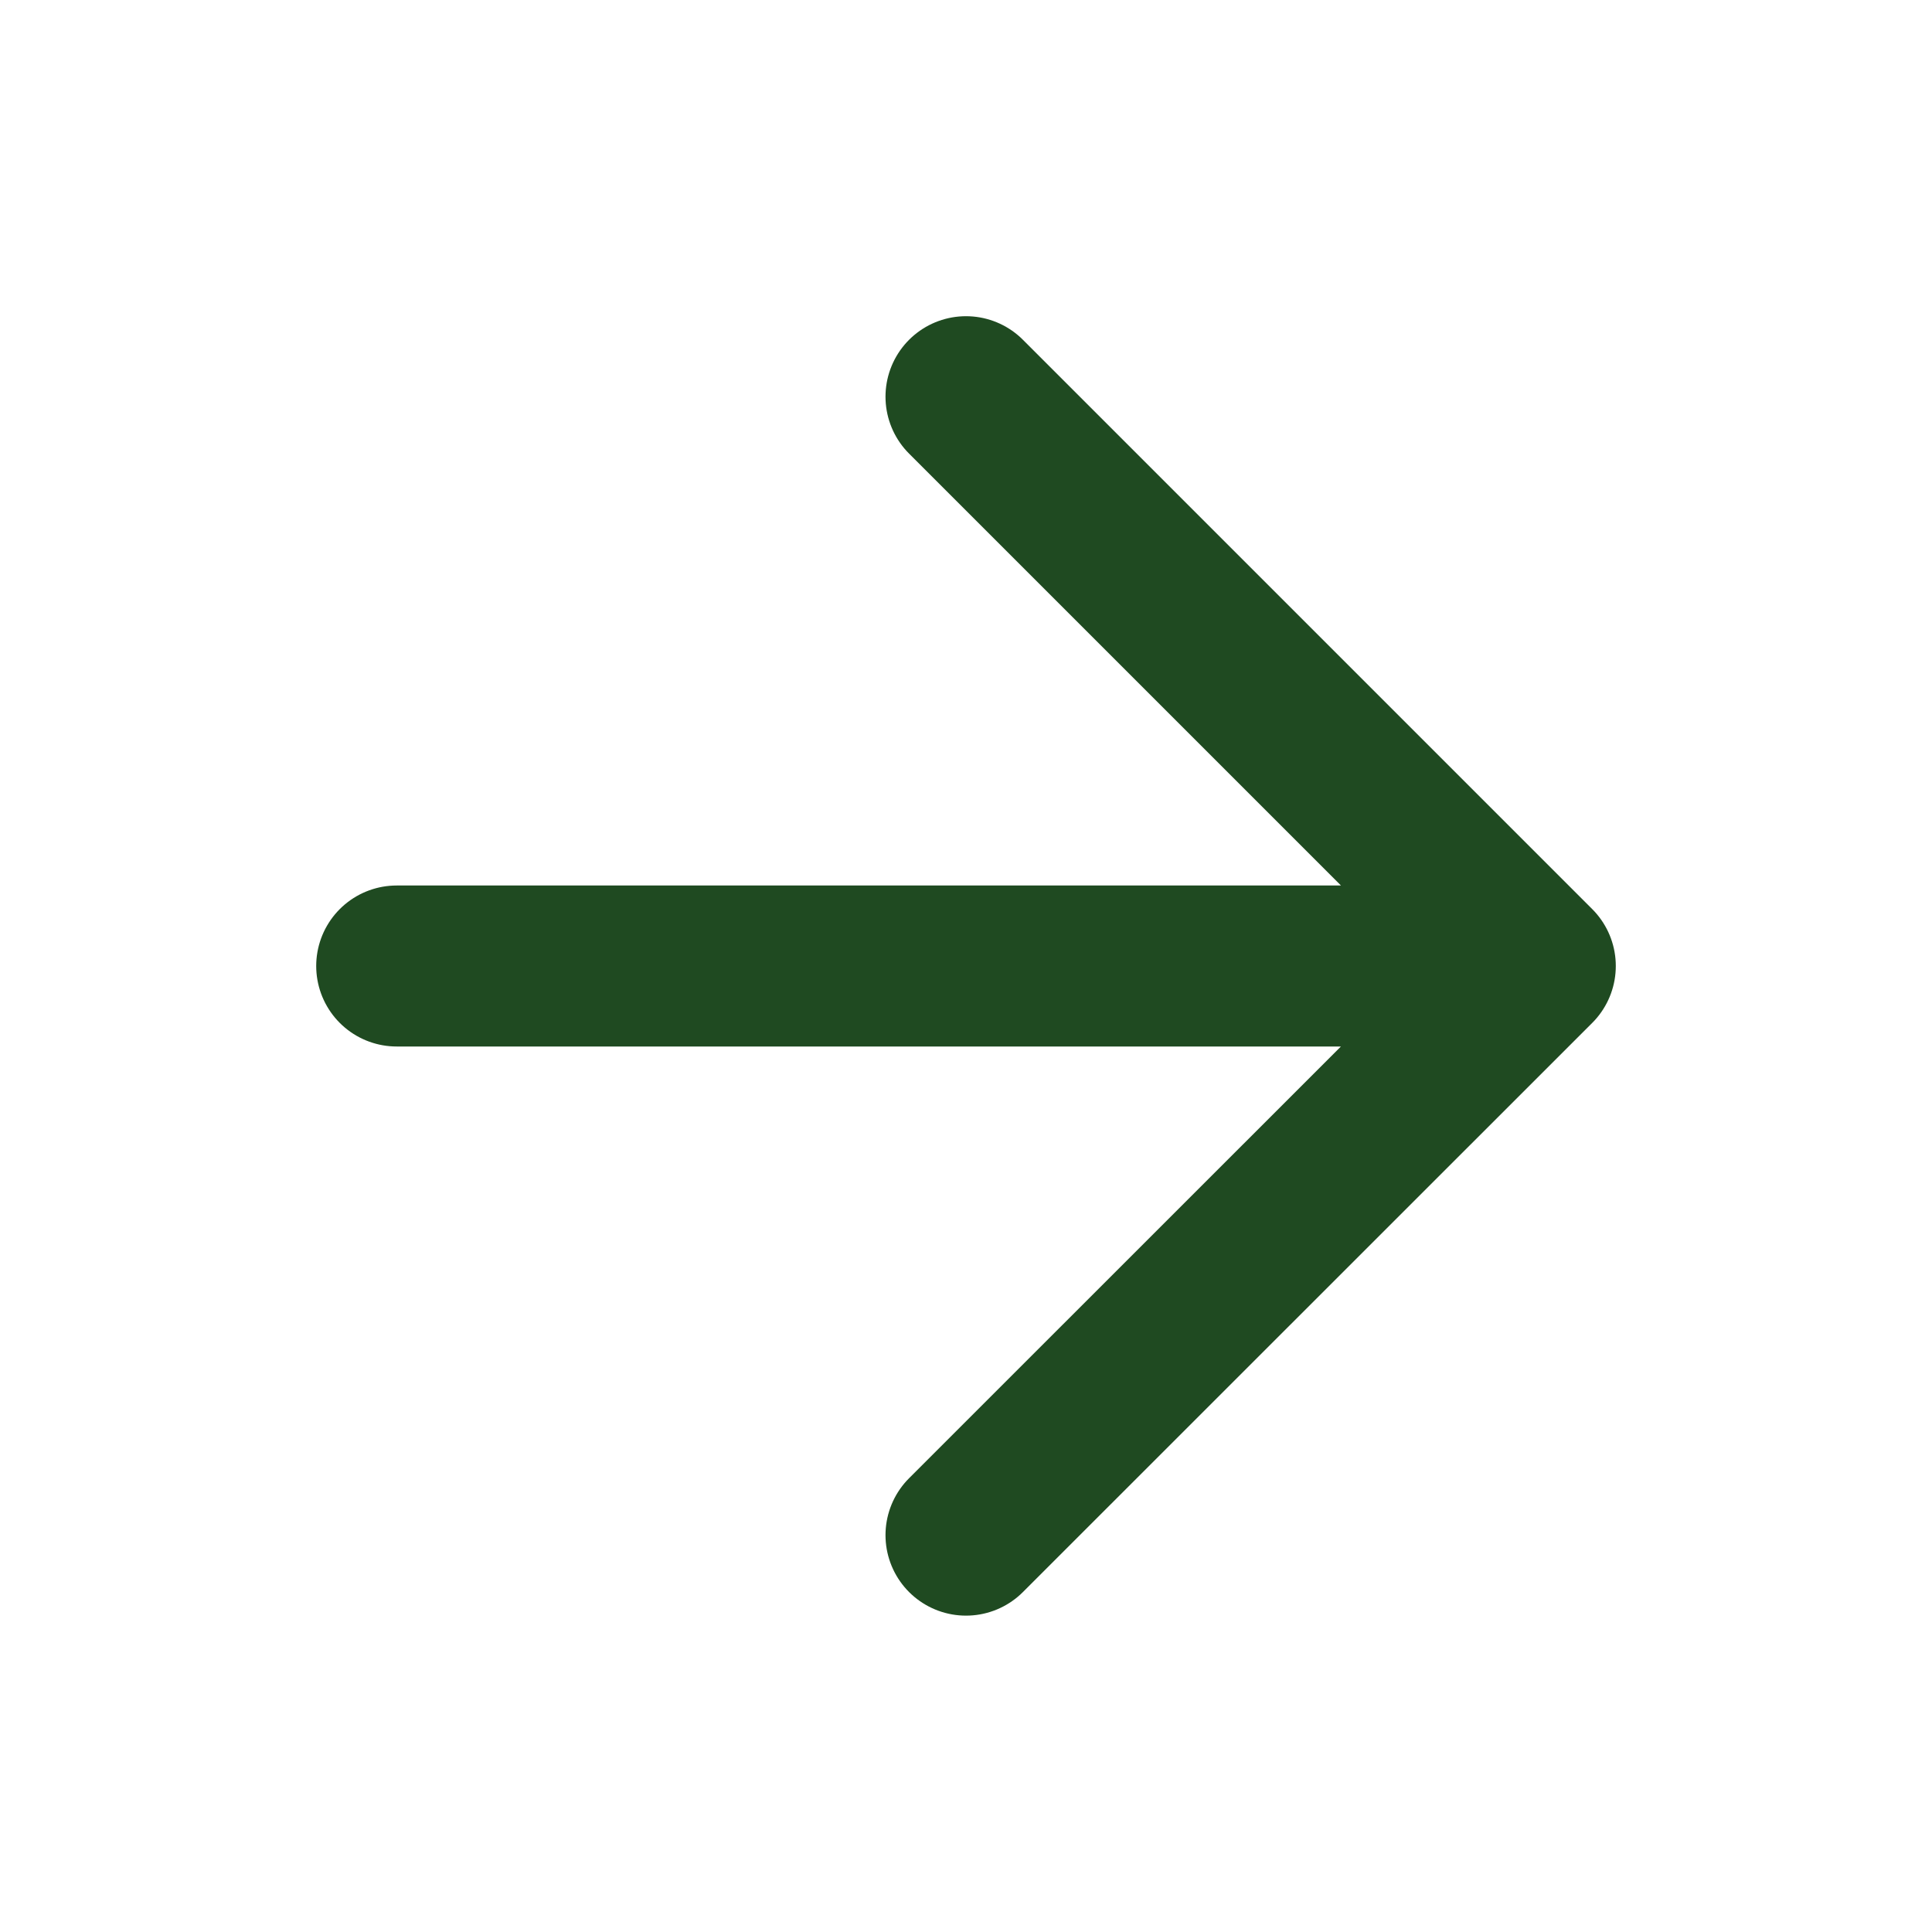 <svg width="12" height="12" viewBox="0 0 12 12" fill="none" xmlns="http://www.w3.org/2000/svg"><path d="M2.464 6h7.072M6 2.464 9.536 6 6 9.535" stroke="#1F4A21" stroke-linecap="round" stroke-linejoin="round"/></svg>